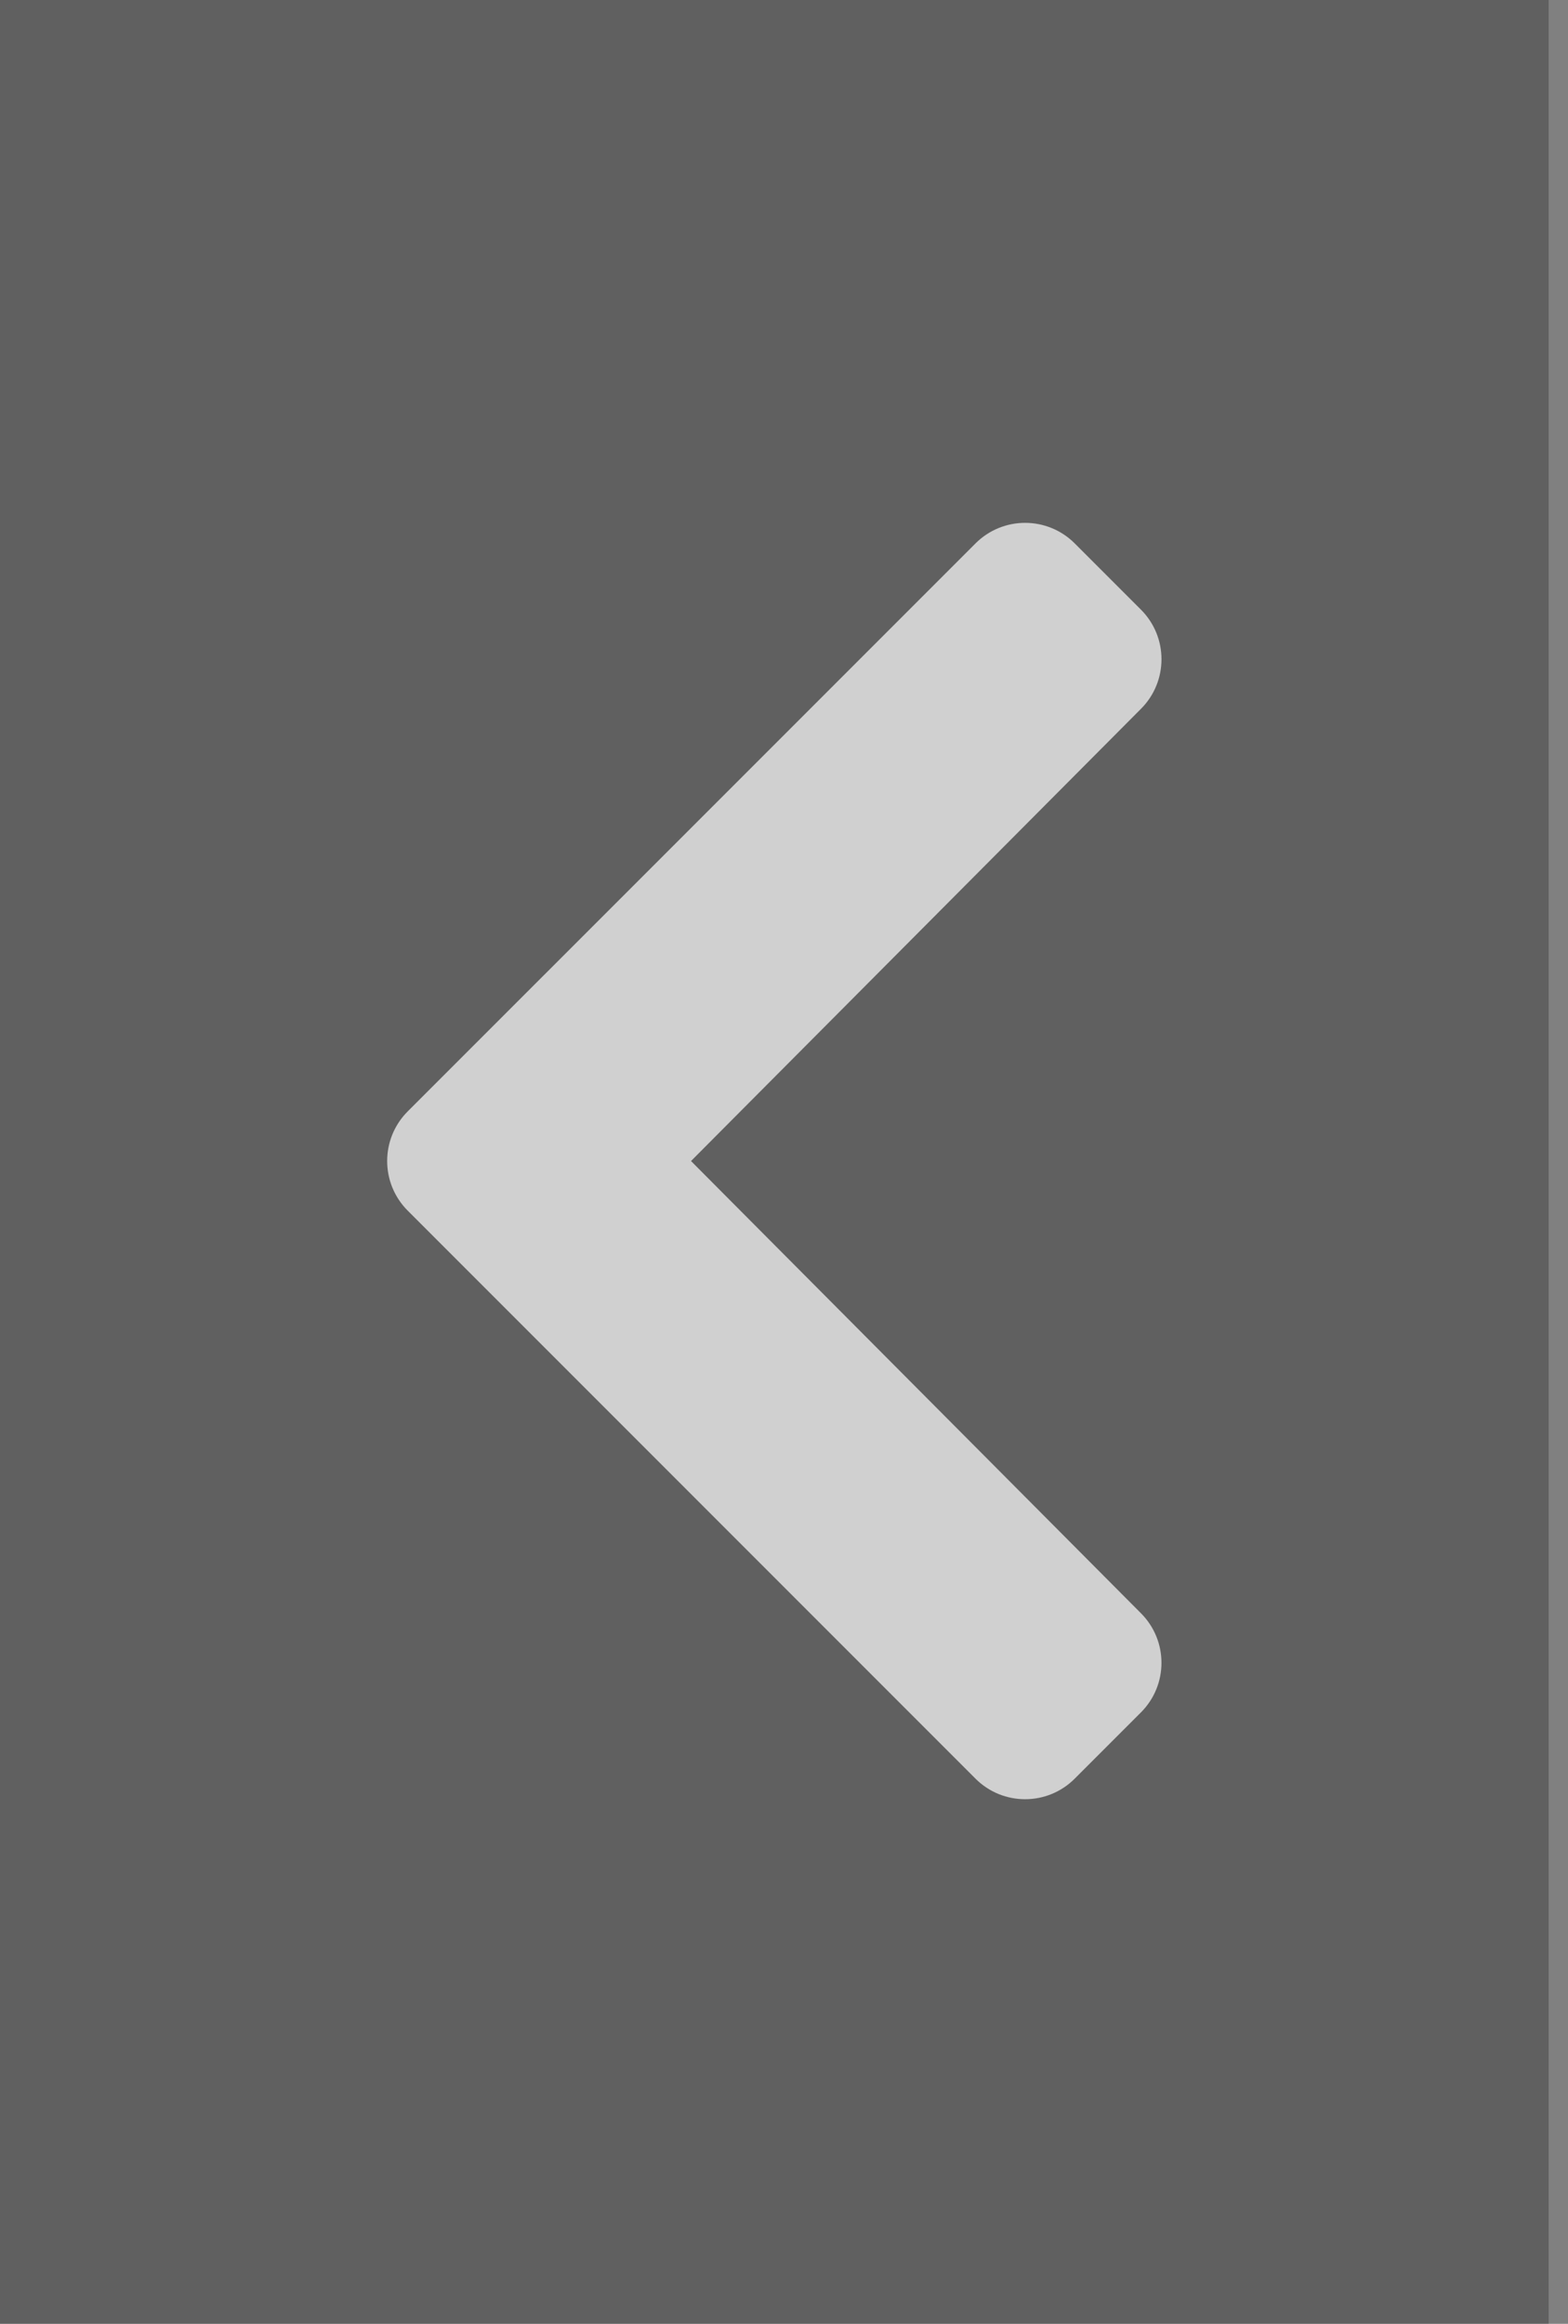 <svg xmlns="http://www.w3.org/2000/svg" width="54" height="80" viewBox="0 0 54 80">
  <rect x="0" y="0" width="54" height="80" fill="#808080" stroke="none"/>
  <g fill="none" fill-rule="evenodd">
    <rect width="53.333" height="80" fill="#000" fill-opacity=".25"/>
    <path fill="#FFF" d="M14.04,38.262 L33.596,18.707 C34.539,17.764 36.069,17.764 37.012,18.707 L39.293,20.988 C40.235,21.93 40.236,23.456 39.297,24.399 L23.798,39.97 L39.296,55.541 C40.236,56.485 40.234,58.01 39.292,58.952 L37.011,61.233 C36.068,62.176 34.538,62.176 33.595,61.233 L14.04,41.677 C13.098,40.734 13.098,39.205 14.04,38.262 Z" opacity=".7"/>
  </g>
</svg>
